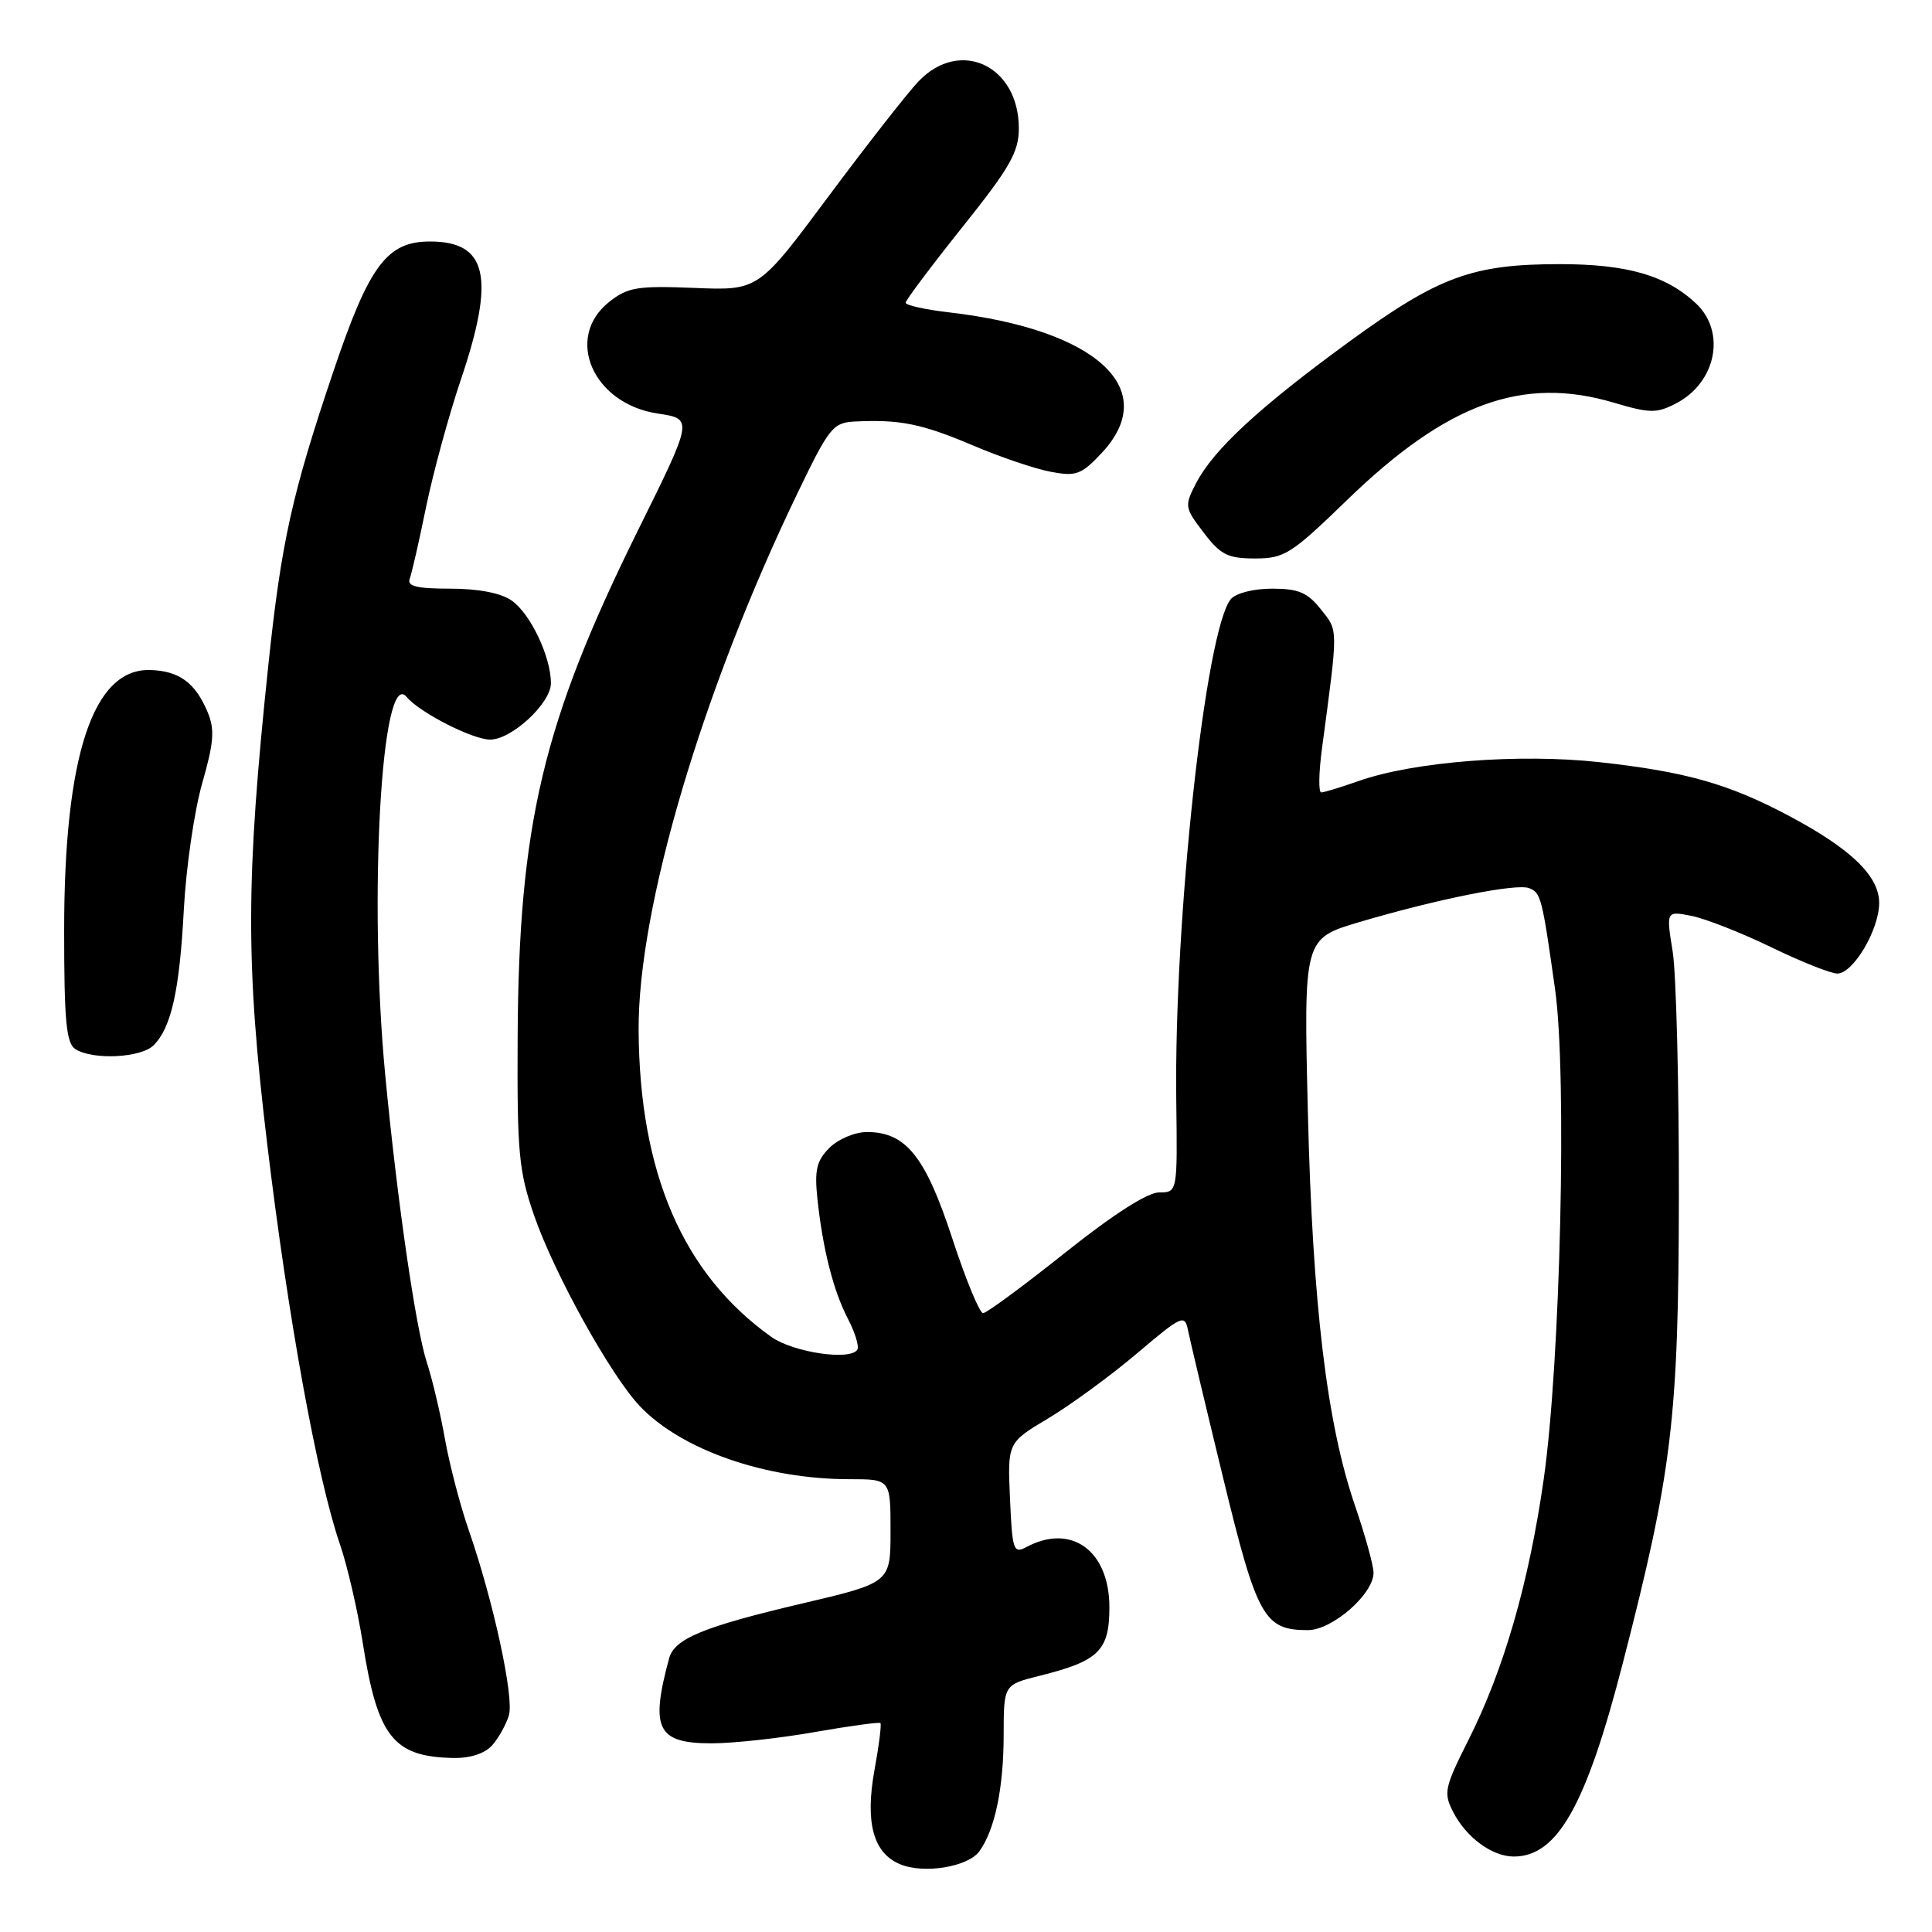 <?xml version="1.0" encoding="UTF-8" standalone="no"?>
<!DOCTYPE svg PUBLIC "-//W3C//DTD SVG 1.1//EN" "http://www.w3.org/Graphics/SVG/1.1/DTD/svg11.dtd" >
<svg xmlns="http://www.w3.org/2000/svg" xmlns:xlink="http://www.w3.org/1999/xlink" version="1.1" viewBox="0 0 256 256">
 <g >
 <path fill="currentColor"
d=" M 129.76 245.32 C 131.82 242.50 132.99 236.92 132.99 229.87 C 133.00 223.24 133.00 223.24 137.75 222.05 C 145.60 220.10 147.00 218.72 147.00 212.98 C 147.00 205.47 141.96 201.81 136.01 204.99 C 134.29 205.91 134.13 205.44 133.83 198.57 C 133.50 191.16 133.50 191.16 138.93 187.92 C 141.91 186.13 147.19 182.27 150.66 179.33 C 156.58 174.31 156.99 174.12 157.41 176.24 C 157.66 177.48 159.75 186.28 162.06 195.78 C 166.56 214.32 167.49 216.00 173.30 216.00 C 176.53 216.00 182.00 211.23 182.00 208.40 C 182.00 207.44 180.90 203.47 179.57 199.58 C 175.82 188.70 173.92 172.88 173.30 147.43 C 172.74 124.37 172.74 124.37 180.12 122.18 C 190.36 119.15 200.92 117.03 202.60 117.68 C 204.18 118.28 204.33 118.87 206.06 131.12 C 207.65 142.37 206.77 180.48 204.55 196.00 C 202.59 209.72 199.27 221.24 194.58 230.55 C 191.39 236.90 191.24 237.57 192.57 240.13 C 194.31 243.50 197.73 246.00 200.59 246.00 C 206.36 246.00 210.16 239.27 215.01 220.45 C 221.57 195.02 222.42 187.98 222.46 158.50 C 222.48 143.65 222.11 129.07 221.64 126.10 C 220.77 120.70 220.77 120.70 224.14 121.36 C 225.99 121.73 230.73 123.59 234.69 125.51 C 238.64 127.43 242.59 129.00 243.45 129.00 C 245.56 129.00 248.99 123.21 249.00 119.65 C 249.00 116.09 245.31 112.51 237.15 108.16 C 229.10 103.87 223.42 102.26 211.93 100.99 C 201.29 99.82 187.32 100.92 180.02 103.49 C 177.67 104.32 175.44 105.00 175.07 105.00 C 174.70 105.00 174.74 102.41 175.16 99.25 C 177.34 82.93 177.34 83.67 175.03 80.75 C 173.26 78.51 172.05 78.00 168.55 78.00 C 166.09 78.00 163.75 78.60 163.09 79.39 C 159.74 83.43 155.56 121.81 155.86 145.75 C 156.02 158.00 156.02 158.00 153.59 158.00 C 152.05 158.00 147.47 160.94 141.12 166.00 C 135.60 170.40 130.72 174.00 130.26 174.00 C 129.80 174.00 127.95 169.51 126.16 164.03 C 122.61 153.21 120.03 150.00 114.87 150.00 C 113.29 150.00 111.06 150.94 109.91 152.09 C 108.20 153.80 107.91 155.03 108.31 158.84 C 109.03 165.57 110.42 171.03 112.37 174.78 C 113.31 176.58 113.86 178.41 113.60 178.84 C 112.68 180.33 105.10 179.20 102.21 177.15 C 90.51 168.82 84.73 155.46 84.62 136.50 C 84.53 120.29 93.06 91.48 105.72 65.25 C 109.89 56.59 110.38 55.99 113.34 55.85 C 119.27 55.57 122.13 56.15 128.82 58.98 C 132.49 60.55 137.19 62.14 139.25 62.52 C 142.60 63.15 143.30 62.89 146.00 60.00 C 153.90 51.55 145.31 43.66 125.75 41.39 C 122.59 41.02 120.00 40.45 120.00 40.11 C 120.01 39.78 123.38 35.28 127.50 30.12 C 133.82 22.22 135.00 20.15 135.00 17.00 C 135.00 8.70 127.22 5.03 121.73 10.76 C 120.28 12.27 114.91 19.14 109.79 26.01 C 100.50 38.50 100.50 38.50 92.00 38.15 C 84.49 37.85 83.18 38.06 80.75 39.98 C 74.73 44.72 78.54 53.51 87.17 54.80 C 91.85 55.50 91.85 55.50 84.57 70.20 C 71.93 95.74 68.73 109.21 68.59 137.50 C 68.51 152.71 68.74 155.19 70.77 161.05 C 73.43 168.75 80.92 182.25 84.78 186.32 C 90.29 192.12 101.41 196.00 112.55 196.00 C 118.00 196.00 118.00 196.00 118.00 202.86 C 118.00 209.72 118.00 209.72 106.25 212.48 C 93.20 215.55 89.37 217.13 88.66 219.74 C 86.13 229.09 87.08 231.00 94.29 231.00 C 97.15 231.00 103.29 230.33 107.93 229.51 C 112.57 228.70 116.50 228.16 116.66 228.32 C 116.82 228.48 116.47 231.29 115.87 234.56 C 114.62 241.49 115.70 245.52 119.24 247.01 C 122.38 248.34 128.24 247.39 129.76 245.32 Z  M 65.23 231.25 C 66.07 230.29 67.06 228.51 67.43 227.30 C 68.15 224.94 65.37 212.11 62.09 202.69 C 60.98 199.49 59.57 194.09 58.96 190.69 C 58.36 187.29 57.27 182.70 56.55 180.50 C 55.09 176.02 52.63 159.08 51.05 142.50 C 48.81 119.09 50.54 88.33 53.87 92.34 C 55.59 94.41 62.62 98.00 64.95 98.00 C 67.80 98.00 73.00 93.18 73.00 90.53 C 73.00 87.03 70.29 81.31 67.79 79.57 C 66.38 78.58 63.39 78.00 59.67 78.00 C 55.23 78.00 53.91 77.68 54.29 76.69 C 54.56 75.97 55.54 71.69 56.46 67.17 C 57.39 62.66 59.46 55.06 61.07 50.29 C 65.65 36.74 64.59 32.00 56.98 32.00 C 51.26 32.00 48.92 35.15 44.17 49.23 C 38.69 65.44 37.27 71.87 35.57 88.00 C 32.56 116.53 32.53 127.62 35.40 151.54 C 38.16 174.58 42.03 195.86 45.04 204.61 C 46.02 207.46 47.38 213.33 48.06 217.65 C 50.02 230.15 52.11 232.80 60.10 232.94 C 62.33 232.98 64.27 232.34 65.23 231.25 Z  M 20.35 138.51 C 22.70 136.16 23.79 131.27 24.36 120.50 C 24.65 115.00 25.74 107.50 26.78 103.83 C 28.35 98.35 28.48 96.66 27.50 94.33 C 25.87 90.45 23.72 88.89 19.90 88.78 C 12.32 88.56 8.50 100.13 8.50 123.29 C 8.50 135.34 8.78 138.25 10.00 139.02 C 12.32 140.49 18.69 140.17 20.35 138.51 Z  M 178.50 66.25 C 191.74 53.42 201.76 49.77 213.85 53.36 C 218.61 54.77 219.51 54.79 222.07 53.46 C 227.40 50.71 228.75 44.00 224.74 40.22 C 220.77 36.49 215.61 35.00 206.69 35.00 C 195.08 35.00 190.62 36.64 178.74 45.30 C 166.88 53.95 160.79 59.58 158.49 64.02 C 156.93 67.04 156.96 67.26 159.49 70.57 C 161.73 73.52 162.69 74.00 166.31 74.00 C 170.19 74.00 171.11 73.42 178.50 66.25 Z "/>
</g>
</svg>